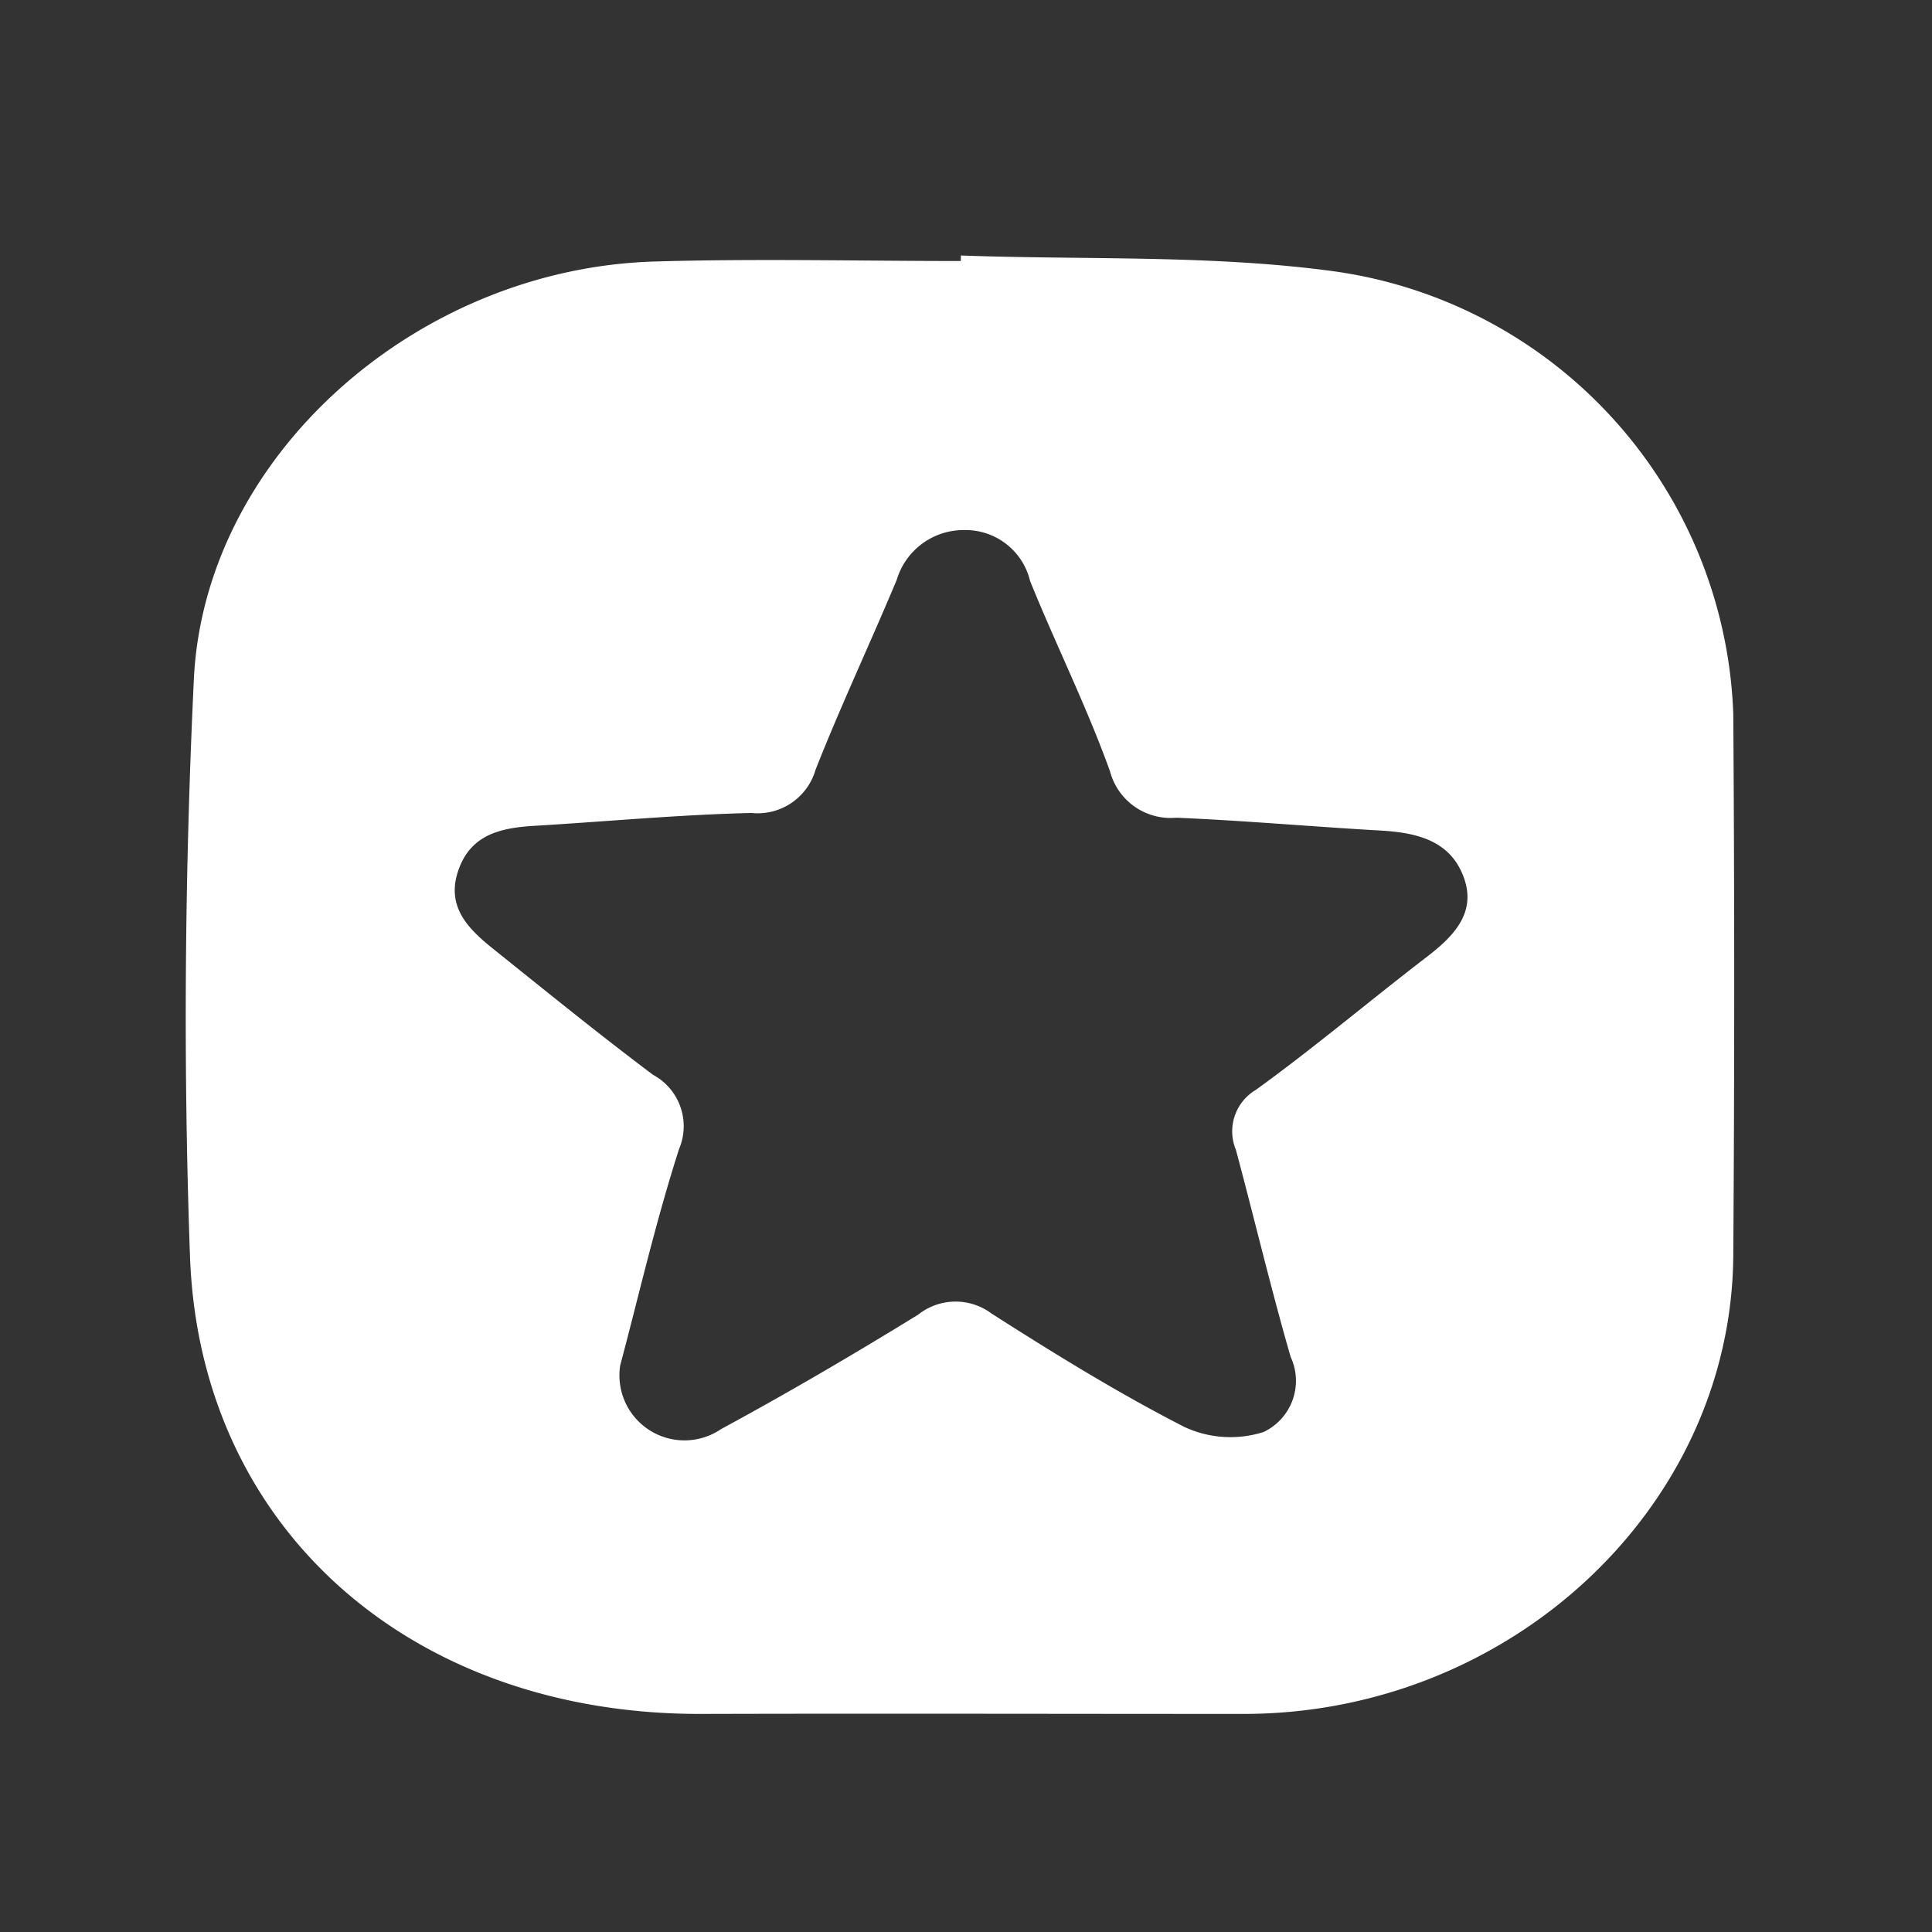 <svg xmlns="http://www.w3.org/2000/svg" width="50" height="50" viewBox="0 0 50 50">
  <rect x="0" y="0" width="50" height="50" fill="#333333" stroke="none"/>
  <g id="Favorite" transform="translate(-174.256 -36.256)">
    <rect id="Rectangle_38" data-name="Rectangle 38" width="50" height="50" transform="translate(174.256 36.256)" fill="none"/>
    <path id="Path_57825" data-name="Path 57825" d="M130.152,290.837c3.232.119,6.5-.024,9.688.414a12,12,0,0,1,10.3,11.445q.048,7.016,0,14.033c-.051,6.51-5.773,11.846-12.658,11.852-4.682,0-9.365-.013-14.047,0-7.48.02-12.982-4.769-13.235-11.845-.178-4.971-.136-9.96.1-14.93.276-5.774,5.762-10.634,11.926-10.813,2.638-.078,5.282-.013,7.922-.013Zm-8.819,28.727a1.683,1.683,0,0,0,2.611,1.646c1.73-.937,3.426-1.931,5.1-2.961a1.556,1.556,0,0,1,1.907-.025c1.619,1.033,3.26,2.047,4.975,2.926a2.826,2.826,0,0,0,2.059.135,1.466,1.466,0,0,0,.7-1.943c-.513-1.775-.937-3.572-1.416-5.356a1.247,1.247,0,0,1,.517-1.556c1.519-1.1,2.949-2.31,4.436-3.451.732-.562,1.3-1.185.915-2.12-.368-.9-1.222-1.09-2.153-1.141-1.754-.1-3.5-.256-5.259-.331a1.621,1.621,0,0,1-1.715-1.2c-.6-1.67-1.4-3.275-2.068-4.925a1.718,1.718,0,0,0-1.7-1.319,1.807,1.807,0,0,0-1.753,1.292c-.687,1.642-1.448,3.258-2.1,4.912a1.559,1.559,0,0,1-1.655,1.118c-1.875.043-3.745.221-5.618.332-.883.053-1.653.226-1.972,1.155s.241,1.5.9,2.027c1.371,1.1,2.732,2.205,4.138,3.261a1.511,1.511,0,0,1,.676,1.919C122.243,315.87,121.8,317.82,121.333,319.563Z" transform="translate(68.973 -247.969)" fill="#fff"/>
  </g>
</svg>
